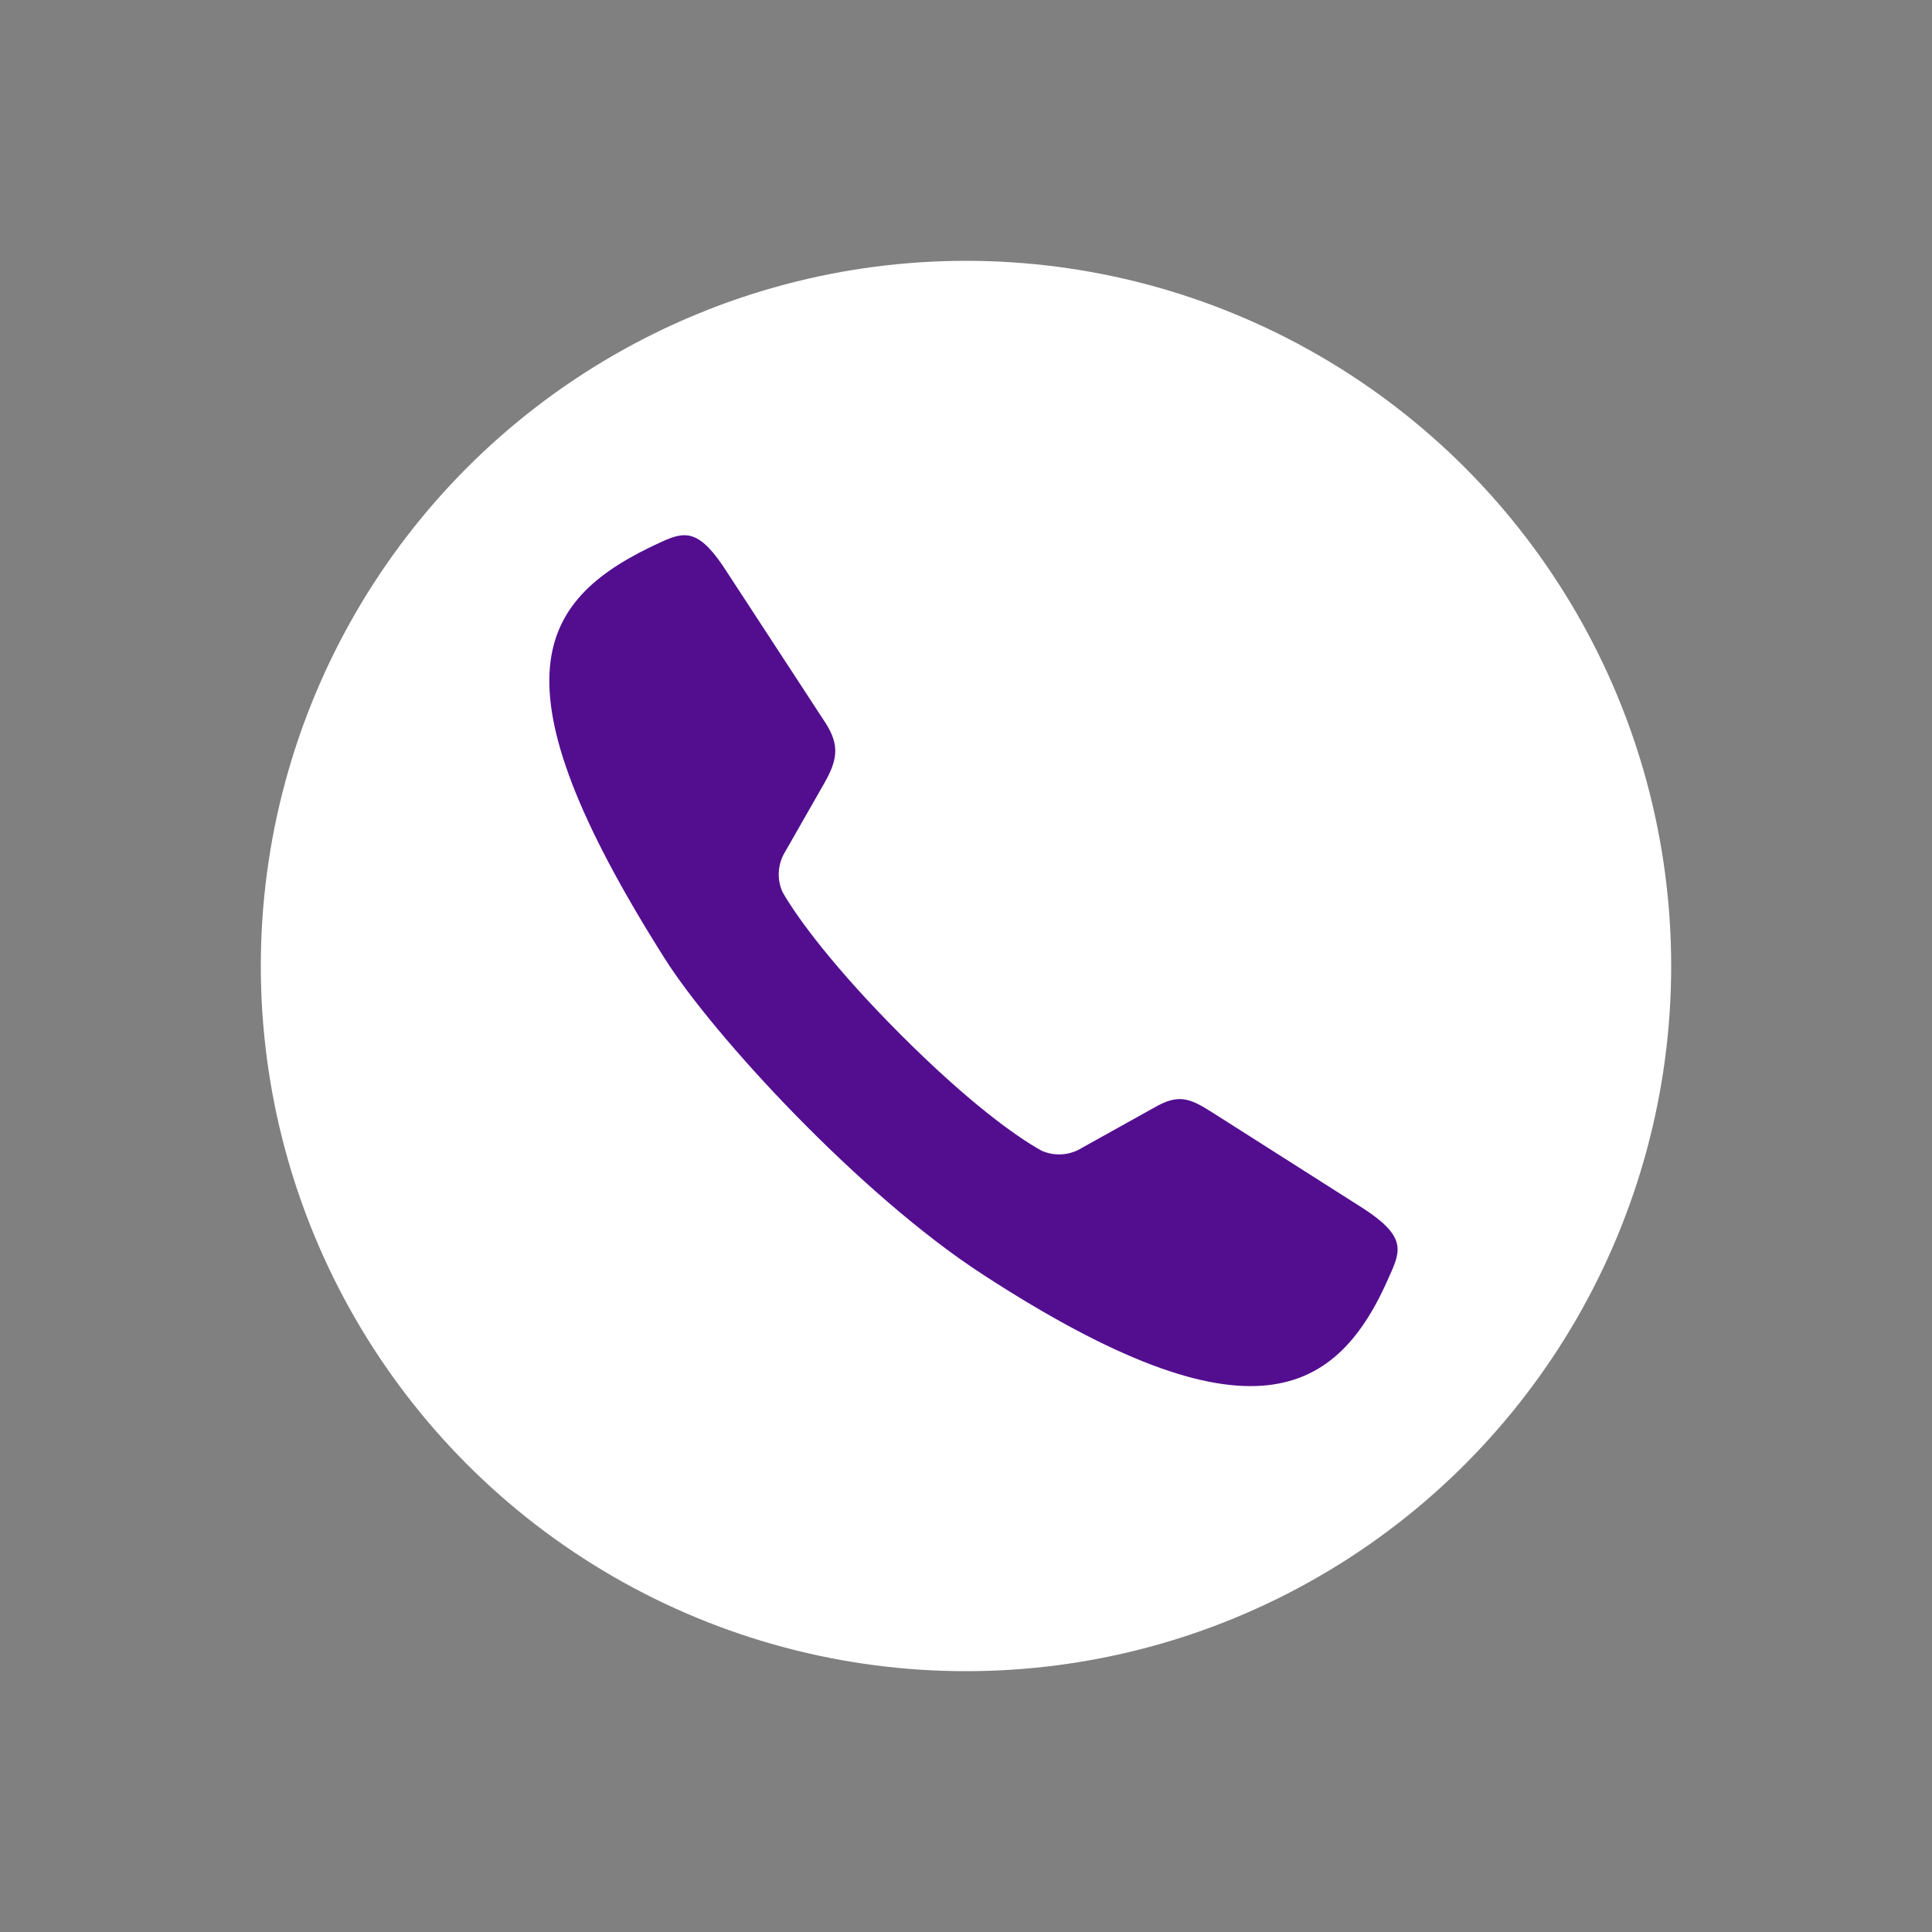 <svg id="SvgjsSvg1014" width="288" height="288" xmlns="http://www.w3.org/2000/svg" version="1.1" xmlns:xlink="http://www.w3.org/1999/xlink" xmlns:svgjs="http://svgjs.com/svgjs"><rect width="100%" height="100%" fill="#808080" stroke="none"/><circle id="SvgjsCircle1027" r="144" cx="144" cy="144" transform="matrix(0.73,0,0,0.73,38.88,38.88)" fill="#ffffff"></circle><defs id="SvgjsDefs1015"></defs><g id="SvgjsG1016" transform="matrix(0.76,0,0,0.76,34.827,34.37)"><svg xmlns="http://www.w3.org/2000/svg" viewBox="0 0 40 40" width="288" height="288"><defs><linearGradient id="a" x1="50%" x2="50%" y1="0%" y2="100%"><stop offset="0%" stop-color="#86fc6f" class="svgShape stopColor86fc6f-2"></stop><stop offset="100%" stop-color="#0cd419" class="svgShape stopColor0cd419-3"></stop></linearGradient></defs><g fill-rule="evenodd"><path fill="#530e90" d="M23.118,24.984 C22.785,25.196 22.368,25.226 22.008,25.065 C21.294,24.669 19.992,23.724 18.186,21.918 C16.38,20.112 15.351,18.723 14.952,18.018 C14.791,17.658 14.822,17.241 15.033,16.908 L16.071,15.09 C16.443,14.445 16.527,14.037 16.122,13.41 L13.455,9.327 C12.696,8.127 12.309,8.181 11.655,8.481 C8.253,10.029 6.924,12.219 11.751,19.842 C13.053,21.897 17.031,26.247 20.424,28.449 C27.69,33.168 30.081,31.749 31.5,28.449 C31.8,27.783 31.932,27.396 30.789,26.649 L26.661,24.024 C26.034,23.622 25.728,23.517 25.08,23.892 L23.118,24.984 Z" class="svgShape colorffffff-6 selectable"></path></g></svg></g></svg>